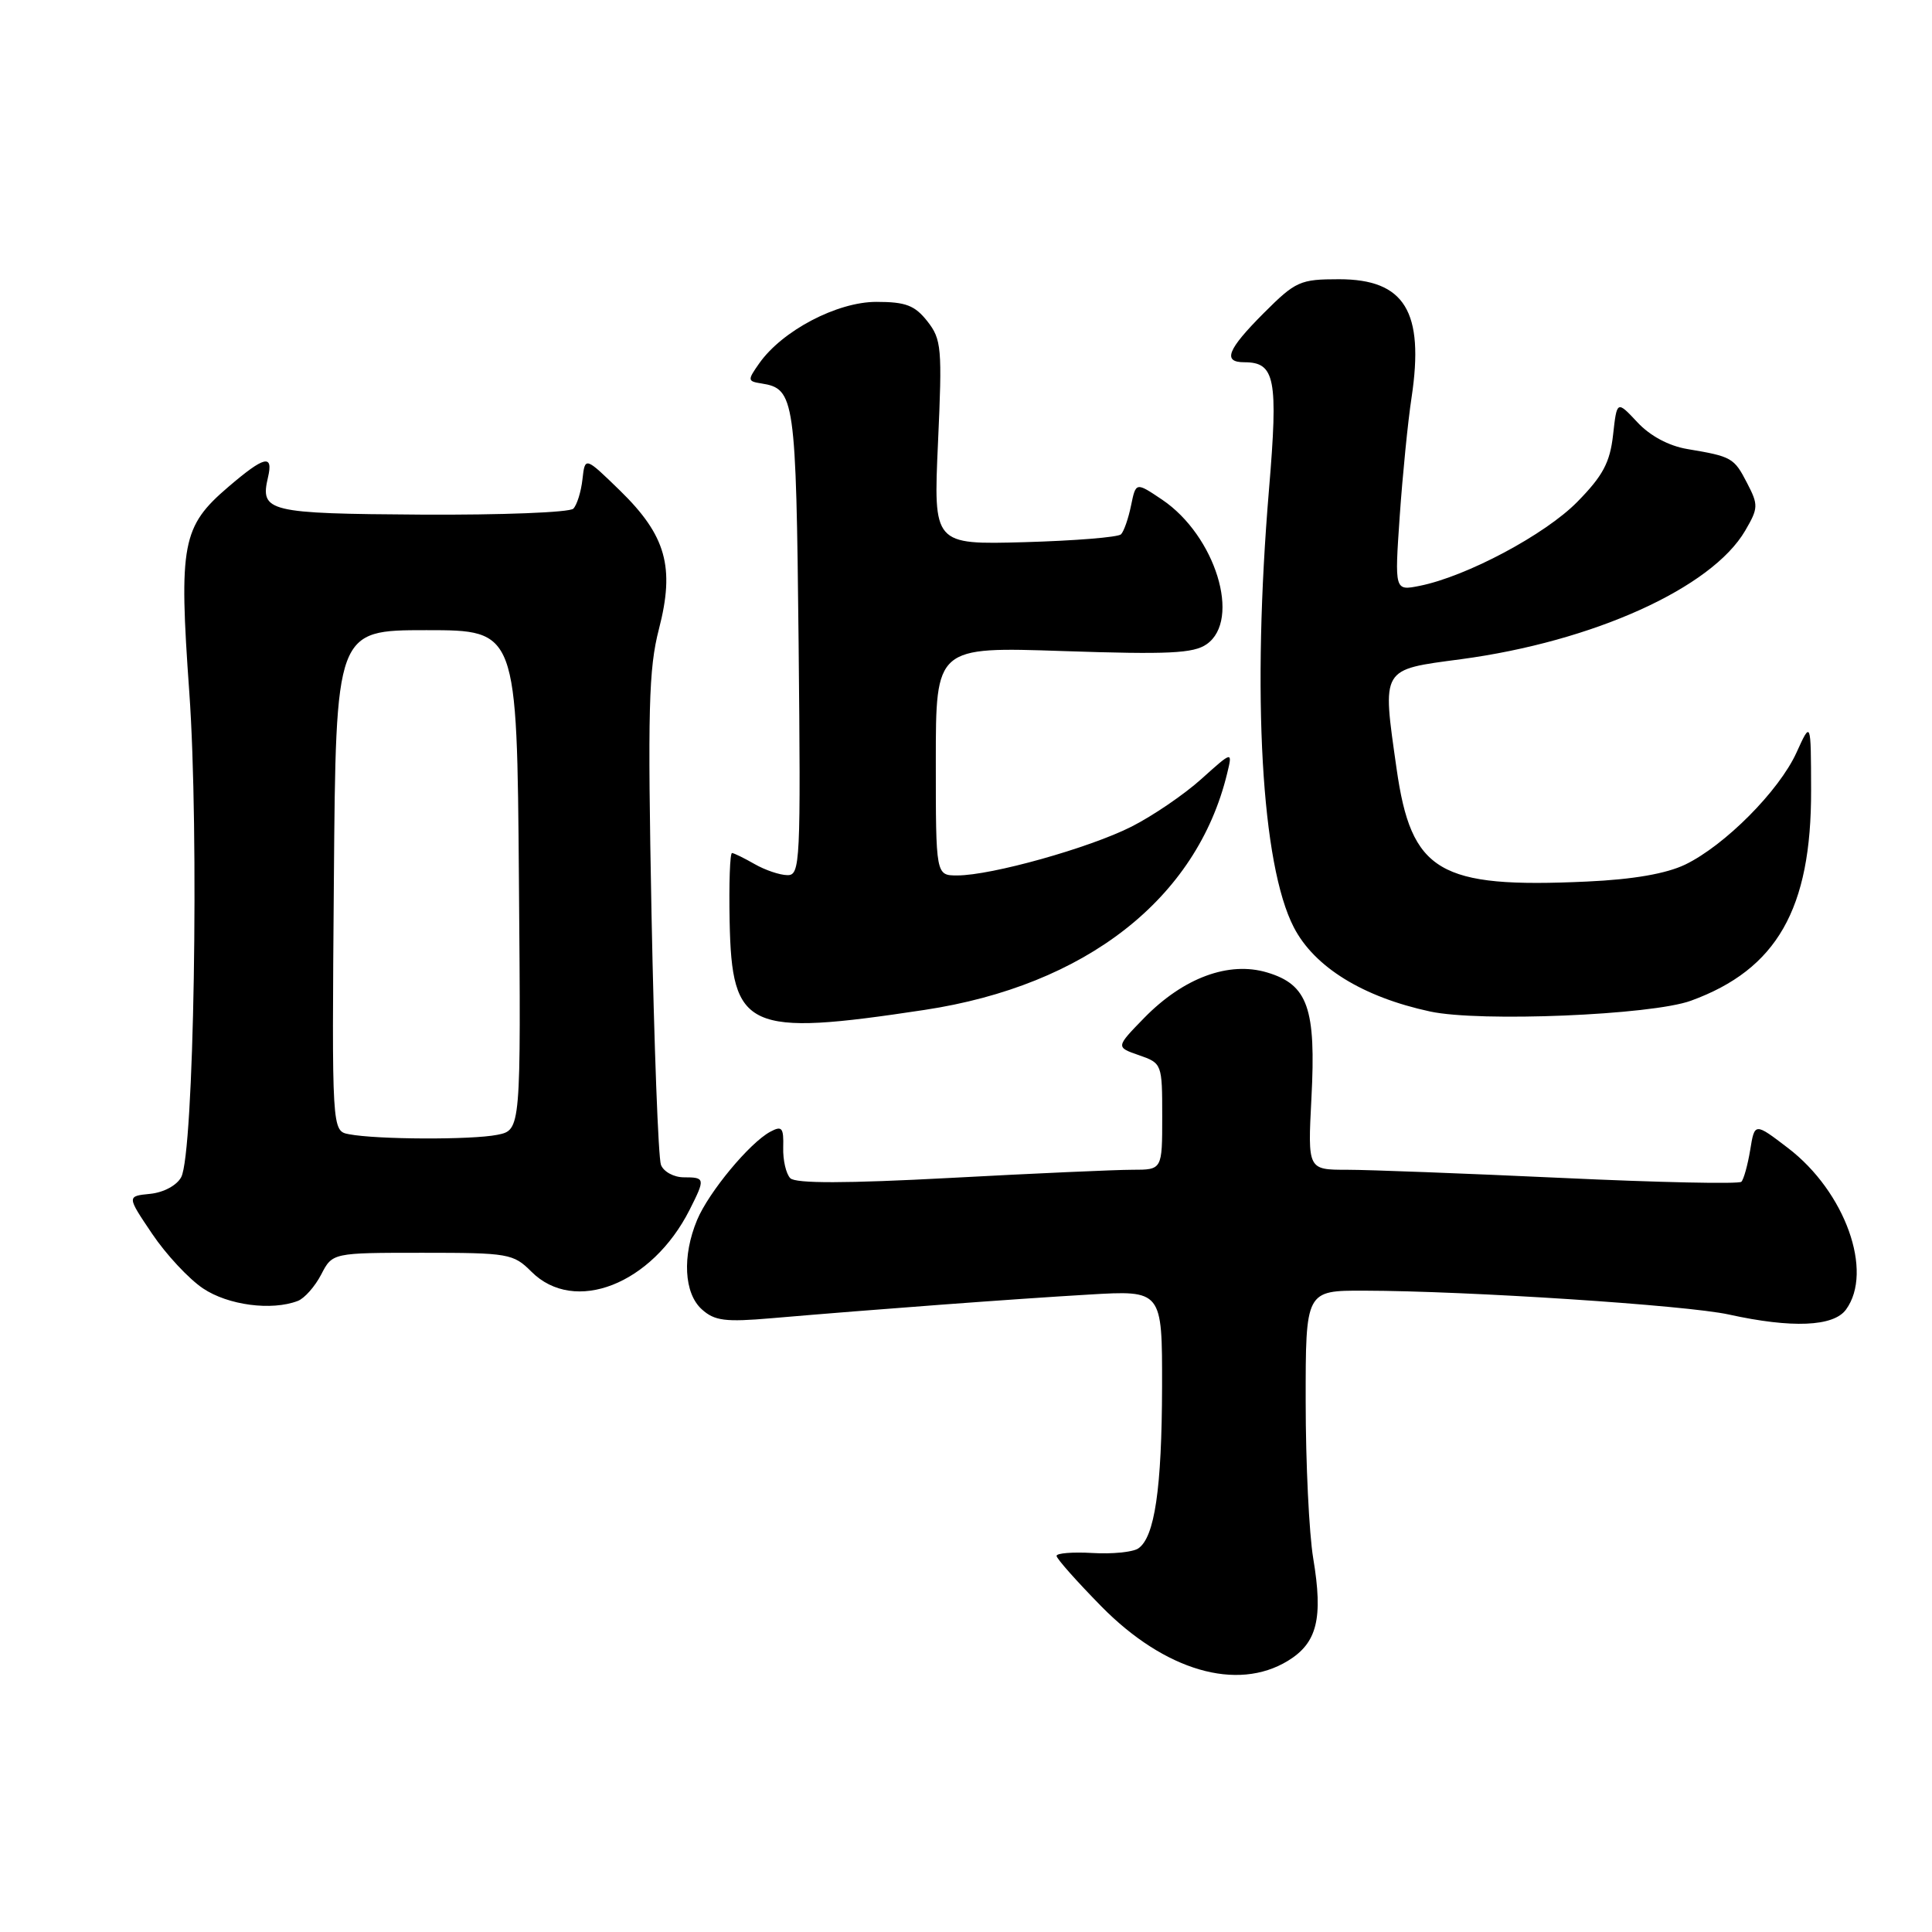 <?xml version="1.0" encoding="UTF-8" standalone="no"?>
<!DOCTYPE svg PUBLIC "-//W3C//DTD SVG 1.1//EN" "http://www.w3.org/Graphics/SVG/1.1/DTD/svg11.dtd" >
<svg xmlns="http://www.w3.org/2000/svg" xmlns:xlink="http://www.w3.org/1999/xlink" version="1.1" viewBox="0 0 256 256">
 <g >
 <path fill="currentColor"
d=" M 170.65 220.07 C 174.53 217.70 175.34 214.46 174.01 206.50 C 173.46 203.20 173.01 193.86 173.01 185.75 C 173.00 171.00 173.00 171.00 180.75 171.02 C 194.48 171.05 223.51 172.95 229.08 174.18 C 237.43 176.02 242.95 175.79 244.60 173.53 C 248.29 168.49 244.49 157.90 236.92 152.12 C 232.50 148.74 232.50 148.74 231.91 152.38 C 231.58 154.38 231.05 156.28 230.74 156.59 C 230.43 156.91 219.71 156.68 206.93 156.08 C 194.15 155.49 181.35 155.00 178.49 155.00 C 173.28 155.00 173.28 155.00 173.77 145.53 C 174.40 133.60 173.30 130.47 167.91 128.86 C 162.83 127.33 156.81 129.56 151.61 134.88 C 147.84 138.75 147.84 138.75 150.92 139.82 C 153.97 140.88 154.00 140.97 154.00 147.95 C 154.00 155.00 154.00 155.00 150.05 155.00 C 147.88 155.00 137.03 155.48 125.93 156.08 C 112.08 156.82 105.43 156.83 104.72 156.12 C 104.16 155.56 103.73 153.72 103.78 152.05 C 103.85 149.42 103.62 149.13 102.07 149.96 C 99.33 151.43 93.92 157.95 92.37 161.65 C 90.38 166.43 90.63 171.36 92.99 173.49 C 94.68 175.02 96.09 175.20 102.24 174.67 C 115.88 173.50 134.49 172.11 144.25 171.54 C 154.00 170.96 154.00 170.96 153.98 183.73 C 153.95 197.23 153.00 203.72 150.82 205.18 C 150.10 205.66 147.36 205.94 144.75 205.78 C 142.14 205.63 140.00 205.80 140.00 206.16 C 140.00 206.53 142.68 209.54 145.95 212.87 C 154.34 221.39 163.91 224.18 170.65 220.07 Z  M 39.46 172.38 C 40.35 172.04 41.74 170.46 42.56 168.88 C 44.05 166.00 44.05 166.00 55.98 166.00 C 67.37 166.00 68.02 166.11 70.41 168.50 C 76.12 174.21 86.38 170.19 91.38 160.30 C 93.47 156.16 93.44 156.00 90.61 156.00 C 89.29 156.00 87.93 155.26 87.58 154.35 C 87.23 153.44 86.67 138.48 86.33 121.10 C 85.81 94.07 85.95 88.61 87.31 83.36 C 89.44 75.14 88.26 70.96 82.15 65.00 C 77.52 60.50 77.52 60.50 77.18 63.50 C 77.00 65.15 76.45 66.91 75.97 67.40 C 75.49 67.90 66.45 68.25 55.88 68.19 C 35.45 68.06 34.44 67.81 35.51 63.25 C 36.24 60.13 35.03 60.43 30.25 64.52 C 24.12 69.76 23.68 72.07 25.08 91.69 C 26.41 110.28 25.70 152.83 24.01 155.98 C 23.43 157.07 21.68 158.01 19.90 158.19 C 16.80 158.50 16.80 158.50 20.15 163.47 C 21.99 166.21 25.03 169.47 26.90 170.72 C 30.22 172.95 35.99 173.71 39.46 172.38 Z  M 122.50 133.82 C 143.86 130.59 158.58 119.09 162.60 102.50 C 163.33 99.50 163.33 99.50 159.20 103.21 C 156.93 105.26 152.76 108.10 149.94 109.53 C 144.35 112.36 131.37 116.00 126.84 116.00 C 124.00 116.00 124.00 116.00 124.00 100.85 C 124.00 85.70 124.00 85.70 140.89 86.27 C 154.84 86.74 158.15 86.58 159.89 85.36 C 164.50 82.14 161.05 70.97 153.99 66.21 C 150.51 63.87 150.51 63.87 149.87 66.98 C 149.52 68.70 148.92 70.42 148.54 70.80 C 148.15 71.19 142.40 71.65 135.76 71.84 C 123.68 72.17 123.68 72.17 124.29 58.66 C 124.86 46.09 124.76 44.97 122.88 42.57 C 121.21 40.46 120.02 40.00 116.12 40.00 C 110.92 40.00 103.65 43.81 100.60 48.15 C 99.03 50.38 99.04 50.52 100.90 50.81 C 105.31 51.51 105.48 52.72 105.82 85.15 C 106.11 114.41 106.04 116.00 104.32 115.96 C 103.32 115.95 101.38 115.29 100.00 114.50 C 98.62 113.71 97.28 113.05 97.00 113.03 C 96.72 113.01 96.58 117.09 96.68 122.09 C 96.97 136.46 98.98 137.38 122.50 133.82 Z  M 224.06 132.60 C 235.44 128.45 240.02 120.45 239.98 104.71 C 239.96 95.50 239.96 95.50 238.04 99.73 C 235.73 104.80 228.55 112.02 223.30 114.56 C 220.77 115.77 216.42 116.53 210.28 116.81 C 190.63 117.72 187.00 115.56 185.05 101.83 C 183.14 88.38 182.91 88.77 193.58 87.35 C 211.13 85.00 226.82 77.91 231.25 70.31 C 232.99 67.33 233.01 66.91 231.50 64.01 C 229.77 60.65 229.48 60.49 223.58 59.50 C 221.13 59.09 218.64 57.76 216.96 55.95 C 214.25 53.06 214.25 53.06 213.74 57.63 C 213.33 61.29 212.39 63.05 209.00 66.50 C 204.75 70.83 194.32 76.39 188.10 77.63 C 184.79 78.29 184.79 78.29 185.47 68.40 C 185.85 62.95 186.55 55.87 187.04 52.67 C 188.75 41.28 186.13 37.00 177.43 37.00 C 172.27 37.00 171.68 37.26 167.47 41.47 C 162.62 46.33 161.96 48.00 164.88 48.00 C 168.96 48.00 169.38 50.16 168.15 64.84 C 165.87 92.08 167.14 114.58 171.44 122.88 C 174.16 128.14 180.58 132.11 189.50 134.03 C 196.08 135.45 218.83 134.51 224.06 132.60 Z  M 46.24 150.29 C 43.97 149.86 43.97 149.86 44.24 116.68 C 44.50 83.50 44.50 83.50 56.50 83.50 C 68.50 83.50 68.50 83.50 68.76 116.62 C 69.03 149.74 69.03 149.74 65.89 150.37 C 62.50 151.05 49.92 151.00 46.24 150.29 Z "/>
</g>
</svg>
